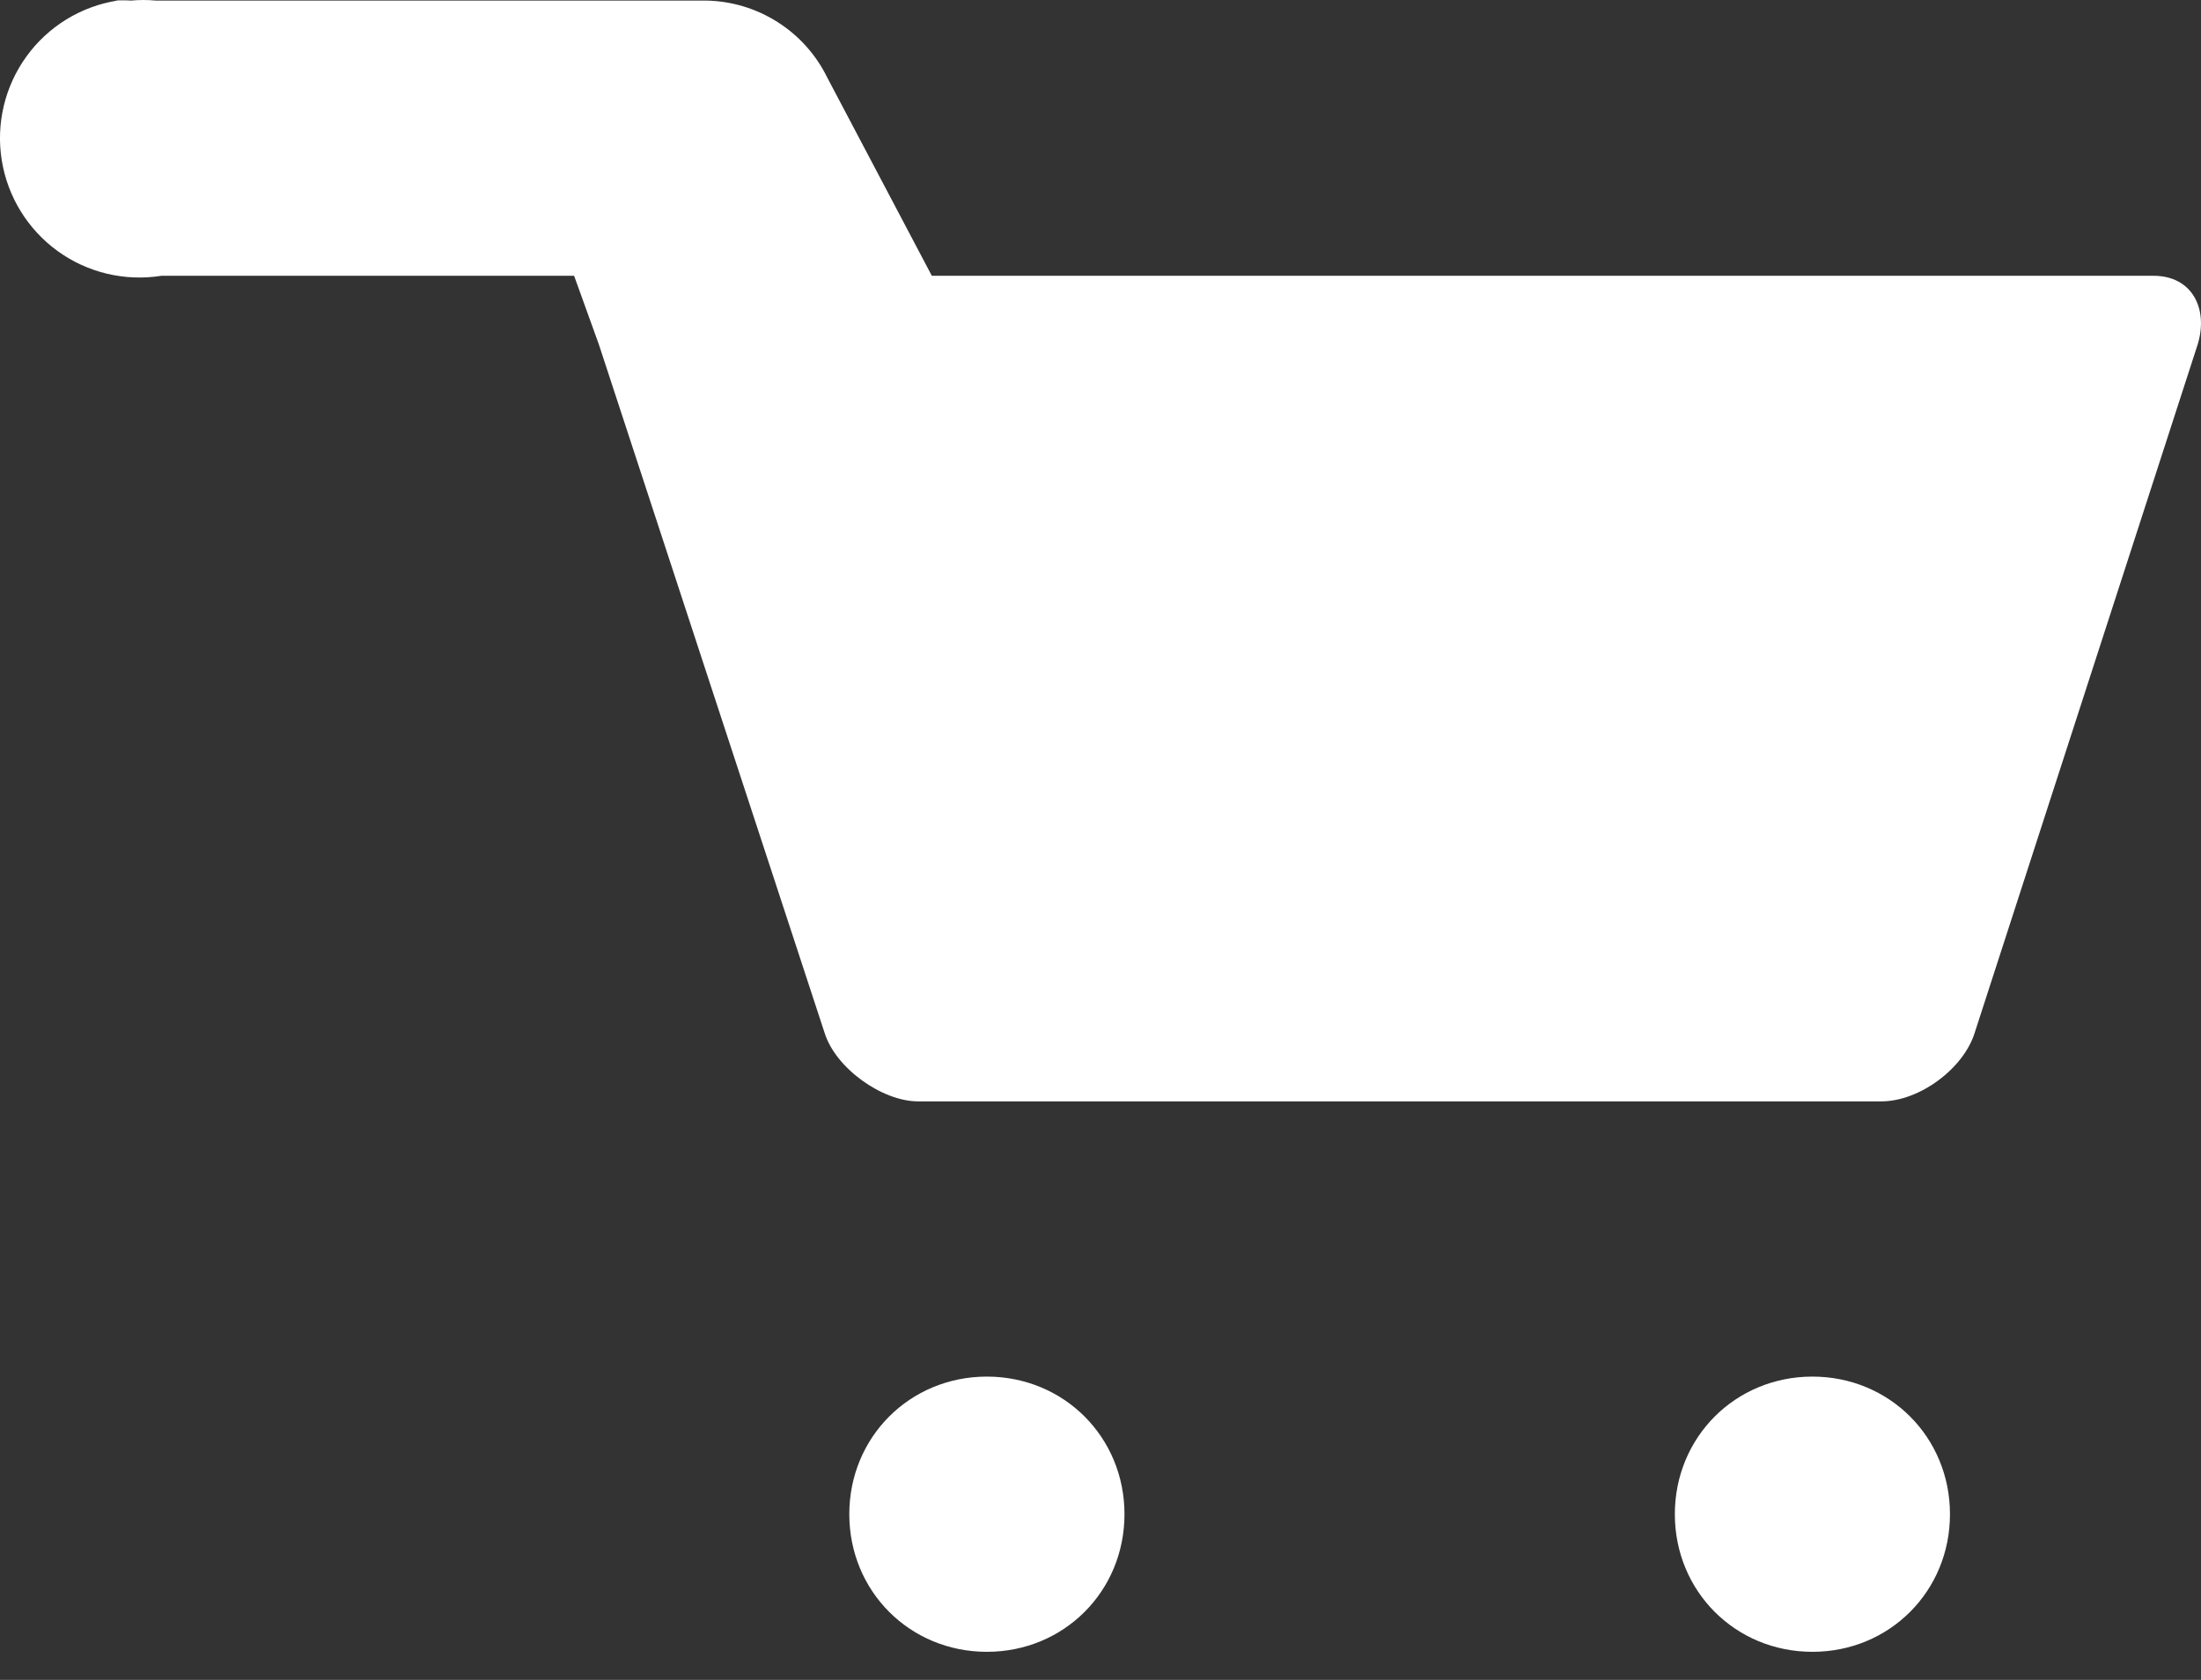 <svg width="38" height="29" viewBox="0 0 38 29" fill="none" xmlns="http://www.w3.org/2000/svg">
<rect x="0" y="0" width="38" height="29" fill="#333333" stroke="none"/>
<path d="M2.026 0.01C1.396 0.11 0.831 0.457 0.457 0.974C0.083 1.491 -0.071 2.135 0.03 2.765C0.131 3.395 0.478 3.959 0.995 4.334C1.511 4.708 2.156 4.861 2.786 4.761H9.912L10.34 5.948L12.287 11.887L14.235 17.825C14.425 18.443 15.233 19.013 15.851 19.013H32.479C33.144 19.013 33.904 18.443 34.094 17.825L37.942 5.948C38.132 5.331 37.847 4.761 37.182 4.761H16.088L14.283 1.34C14.091 0.947 13.794 0.615 13.425 0.381C13.056 0.146 12.63 0.018 12.193 0.01L2.691 0.01C2.548 -0.003 2.405 -0.003 2.263 0.01C2.168 0.004 2.073 0.004 1.978 0.01L2.026 0.01ZM17.038 23.764C15.708 23.764 14.663 24.809 14.663 26.139C14.663 27.47 15.708 28.515 17.038 28.515C18.369 28.515 19.414 27.47 19.414 26.139C19.414 24.809 18.369 23.764 17.038 23.764ZM31.291 23.764C29.961 23.764 28.916 24.809 28.916 26.139C28.916 27.47 29.961 28.515 31.291 28.515C32.621 28.515 33.666 27.47 33.666 26.139C33.666 24.809 32.621 23.764 31.291 23.764Z" fill="white"/>
</svg>
